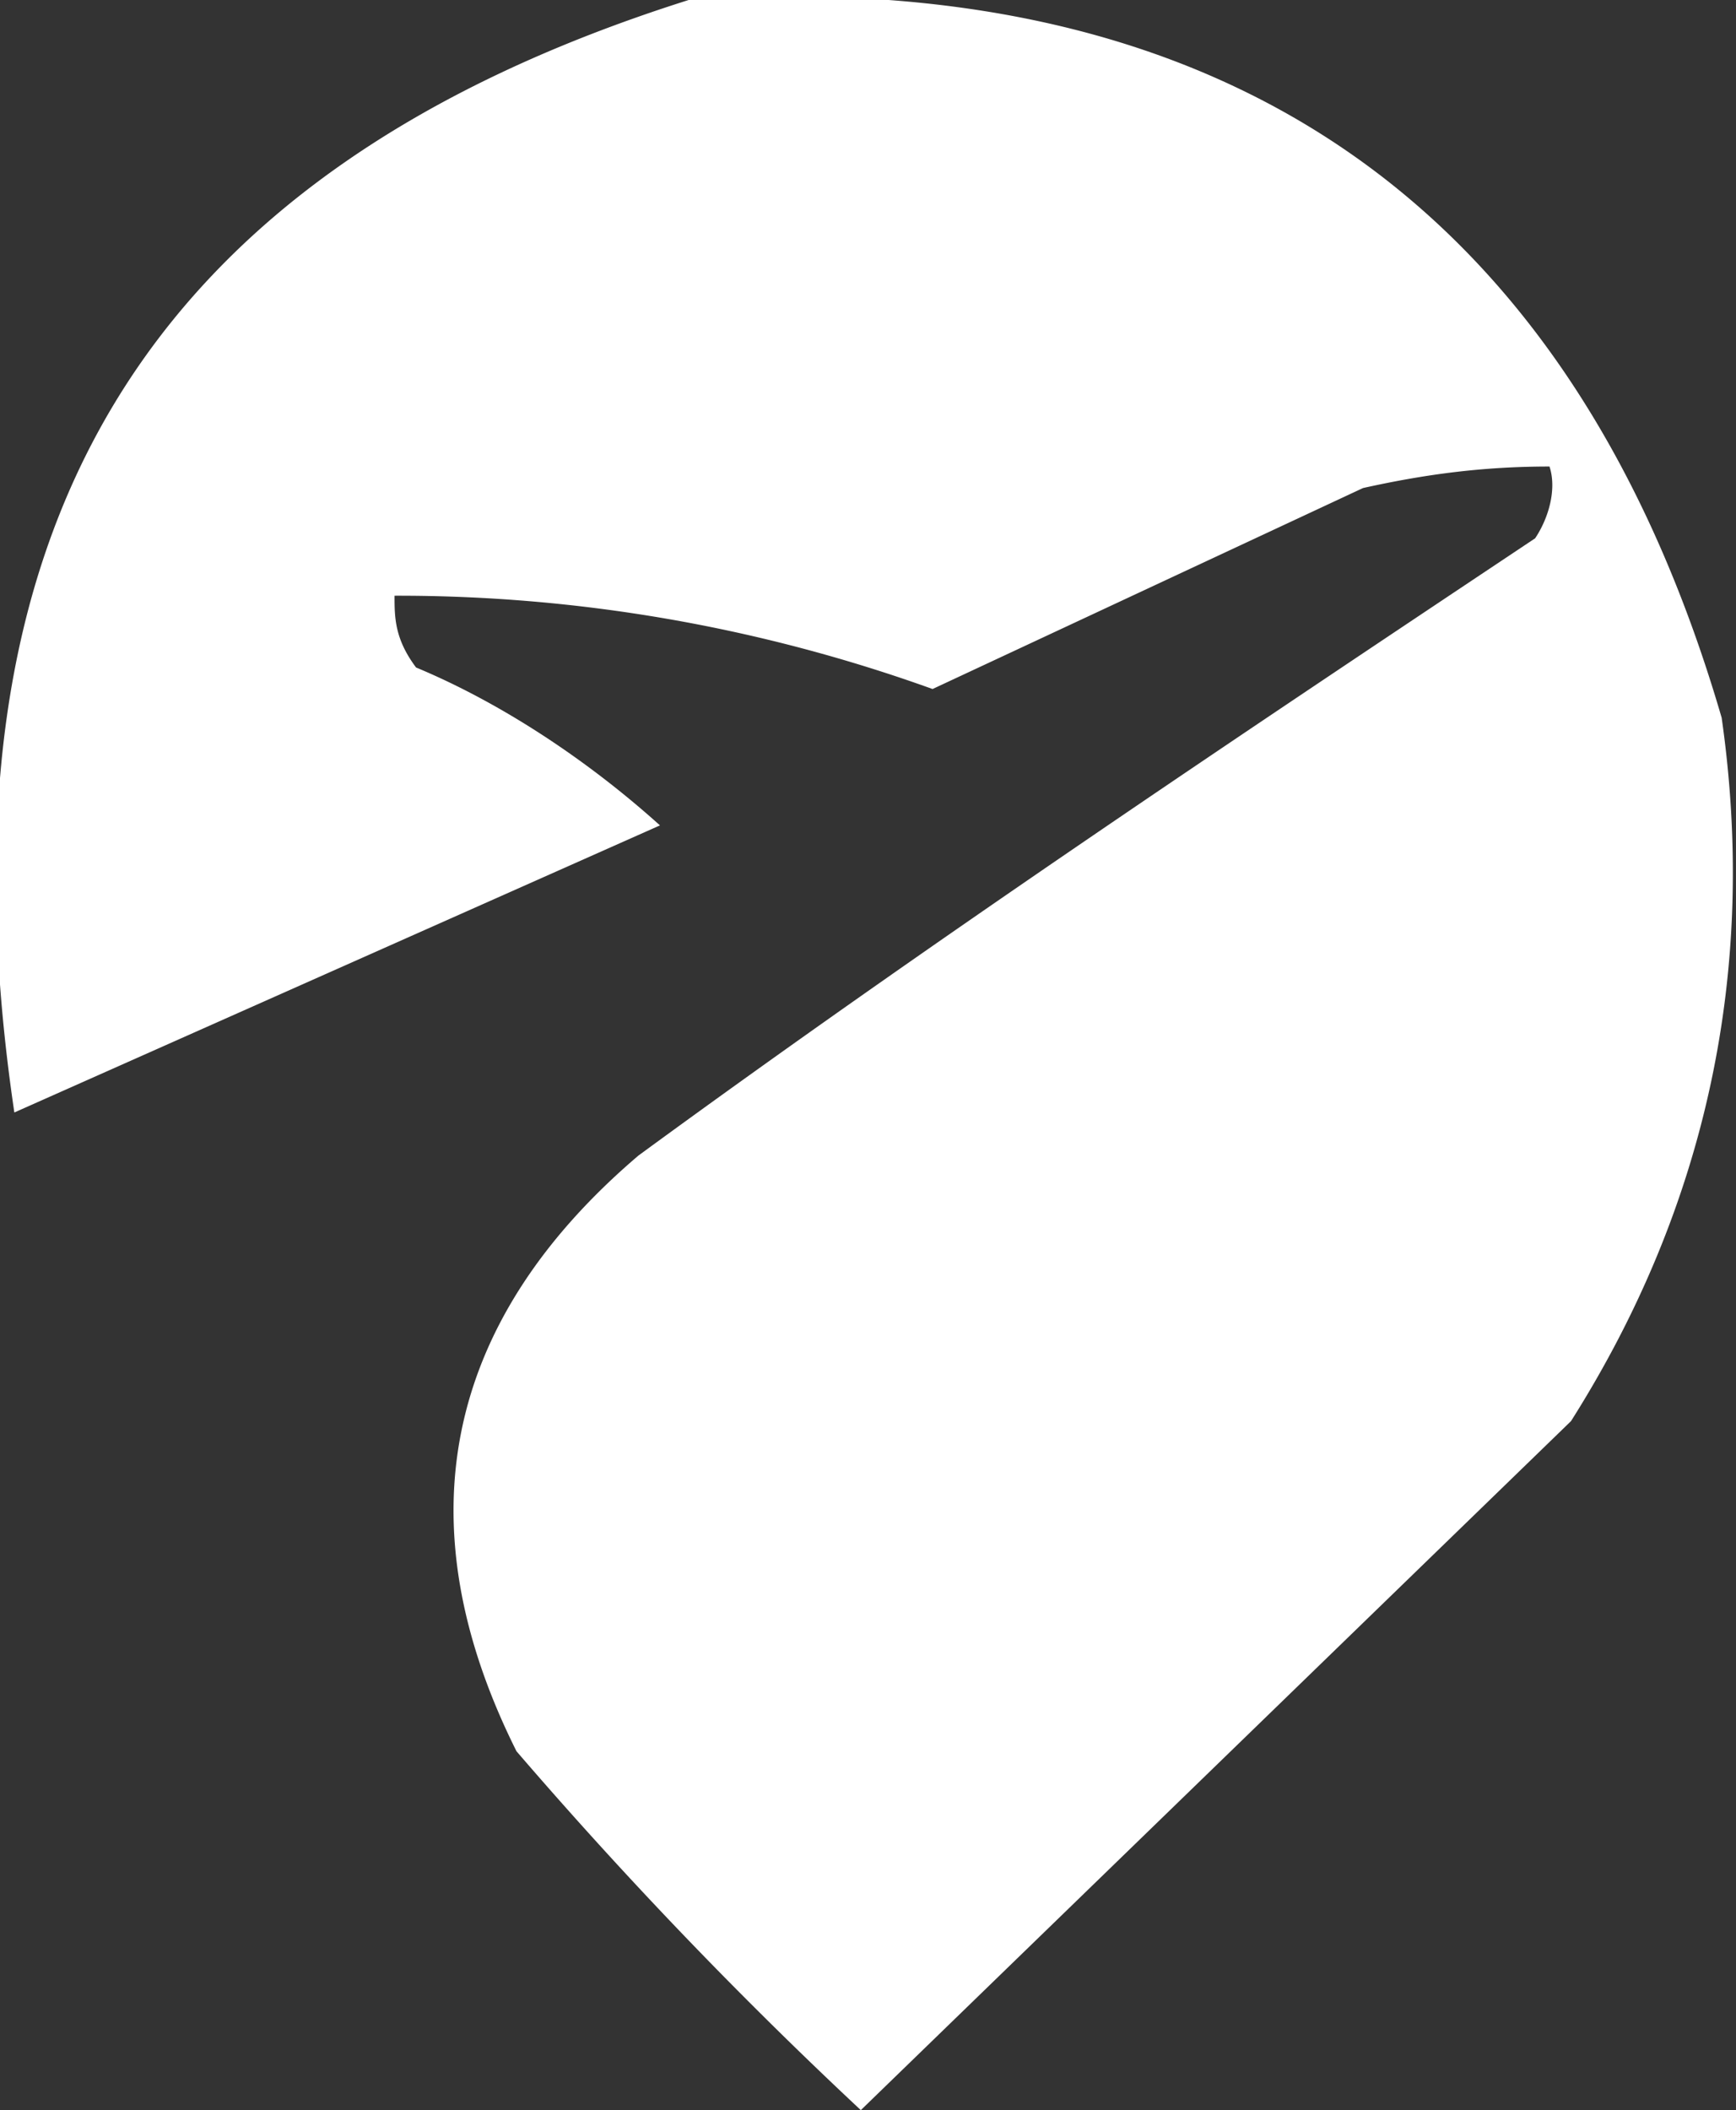 <svg xmlns="http://www.w3.org/2000/svg" xml:space="preserve" viewBox="0 0 24.2 29.4"><rect x="0" y="0" width="24.2" height="29.4" fill="#333333" stroke="none"/><path fill="#fff" fill-rule="evenodd" d="M9.6 0C17-.5 21.9 2.8 24 10c.5 3.5-.2 6.8-2.1 9.8L12 29.4a63.9 63.9 0 0 1-4.8-5c-1.6-3.2-1-6 1.7-8.3 4.1-3 8.3-5.8 12.5-8.6.2-.3.3-.7.2-1-.9 0-1.7.1-2.6.3l-6 2.8a22 22 0 0 0-7.5-1.3c0 .3 0 .6.3 1 1.2.5 2.4 1.3 3.4 2.2l-9 4C-1 7.4 2 2.4 9.6 0z" clip-rule="evenodd" image-rendering="optimizeQuality" shape-rendering="geometricPrecision" text-rendering="geometricPrecision"/></svg>